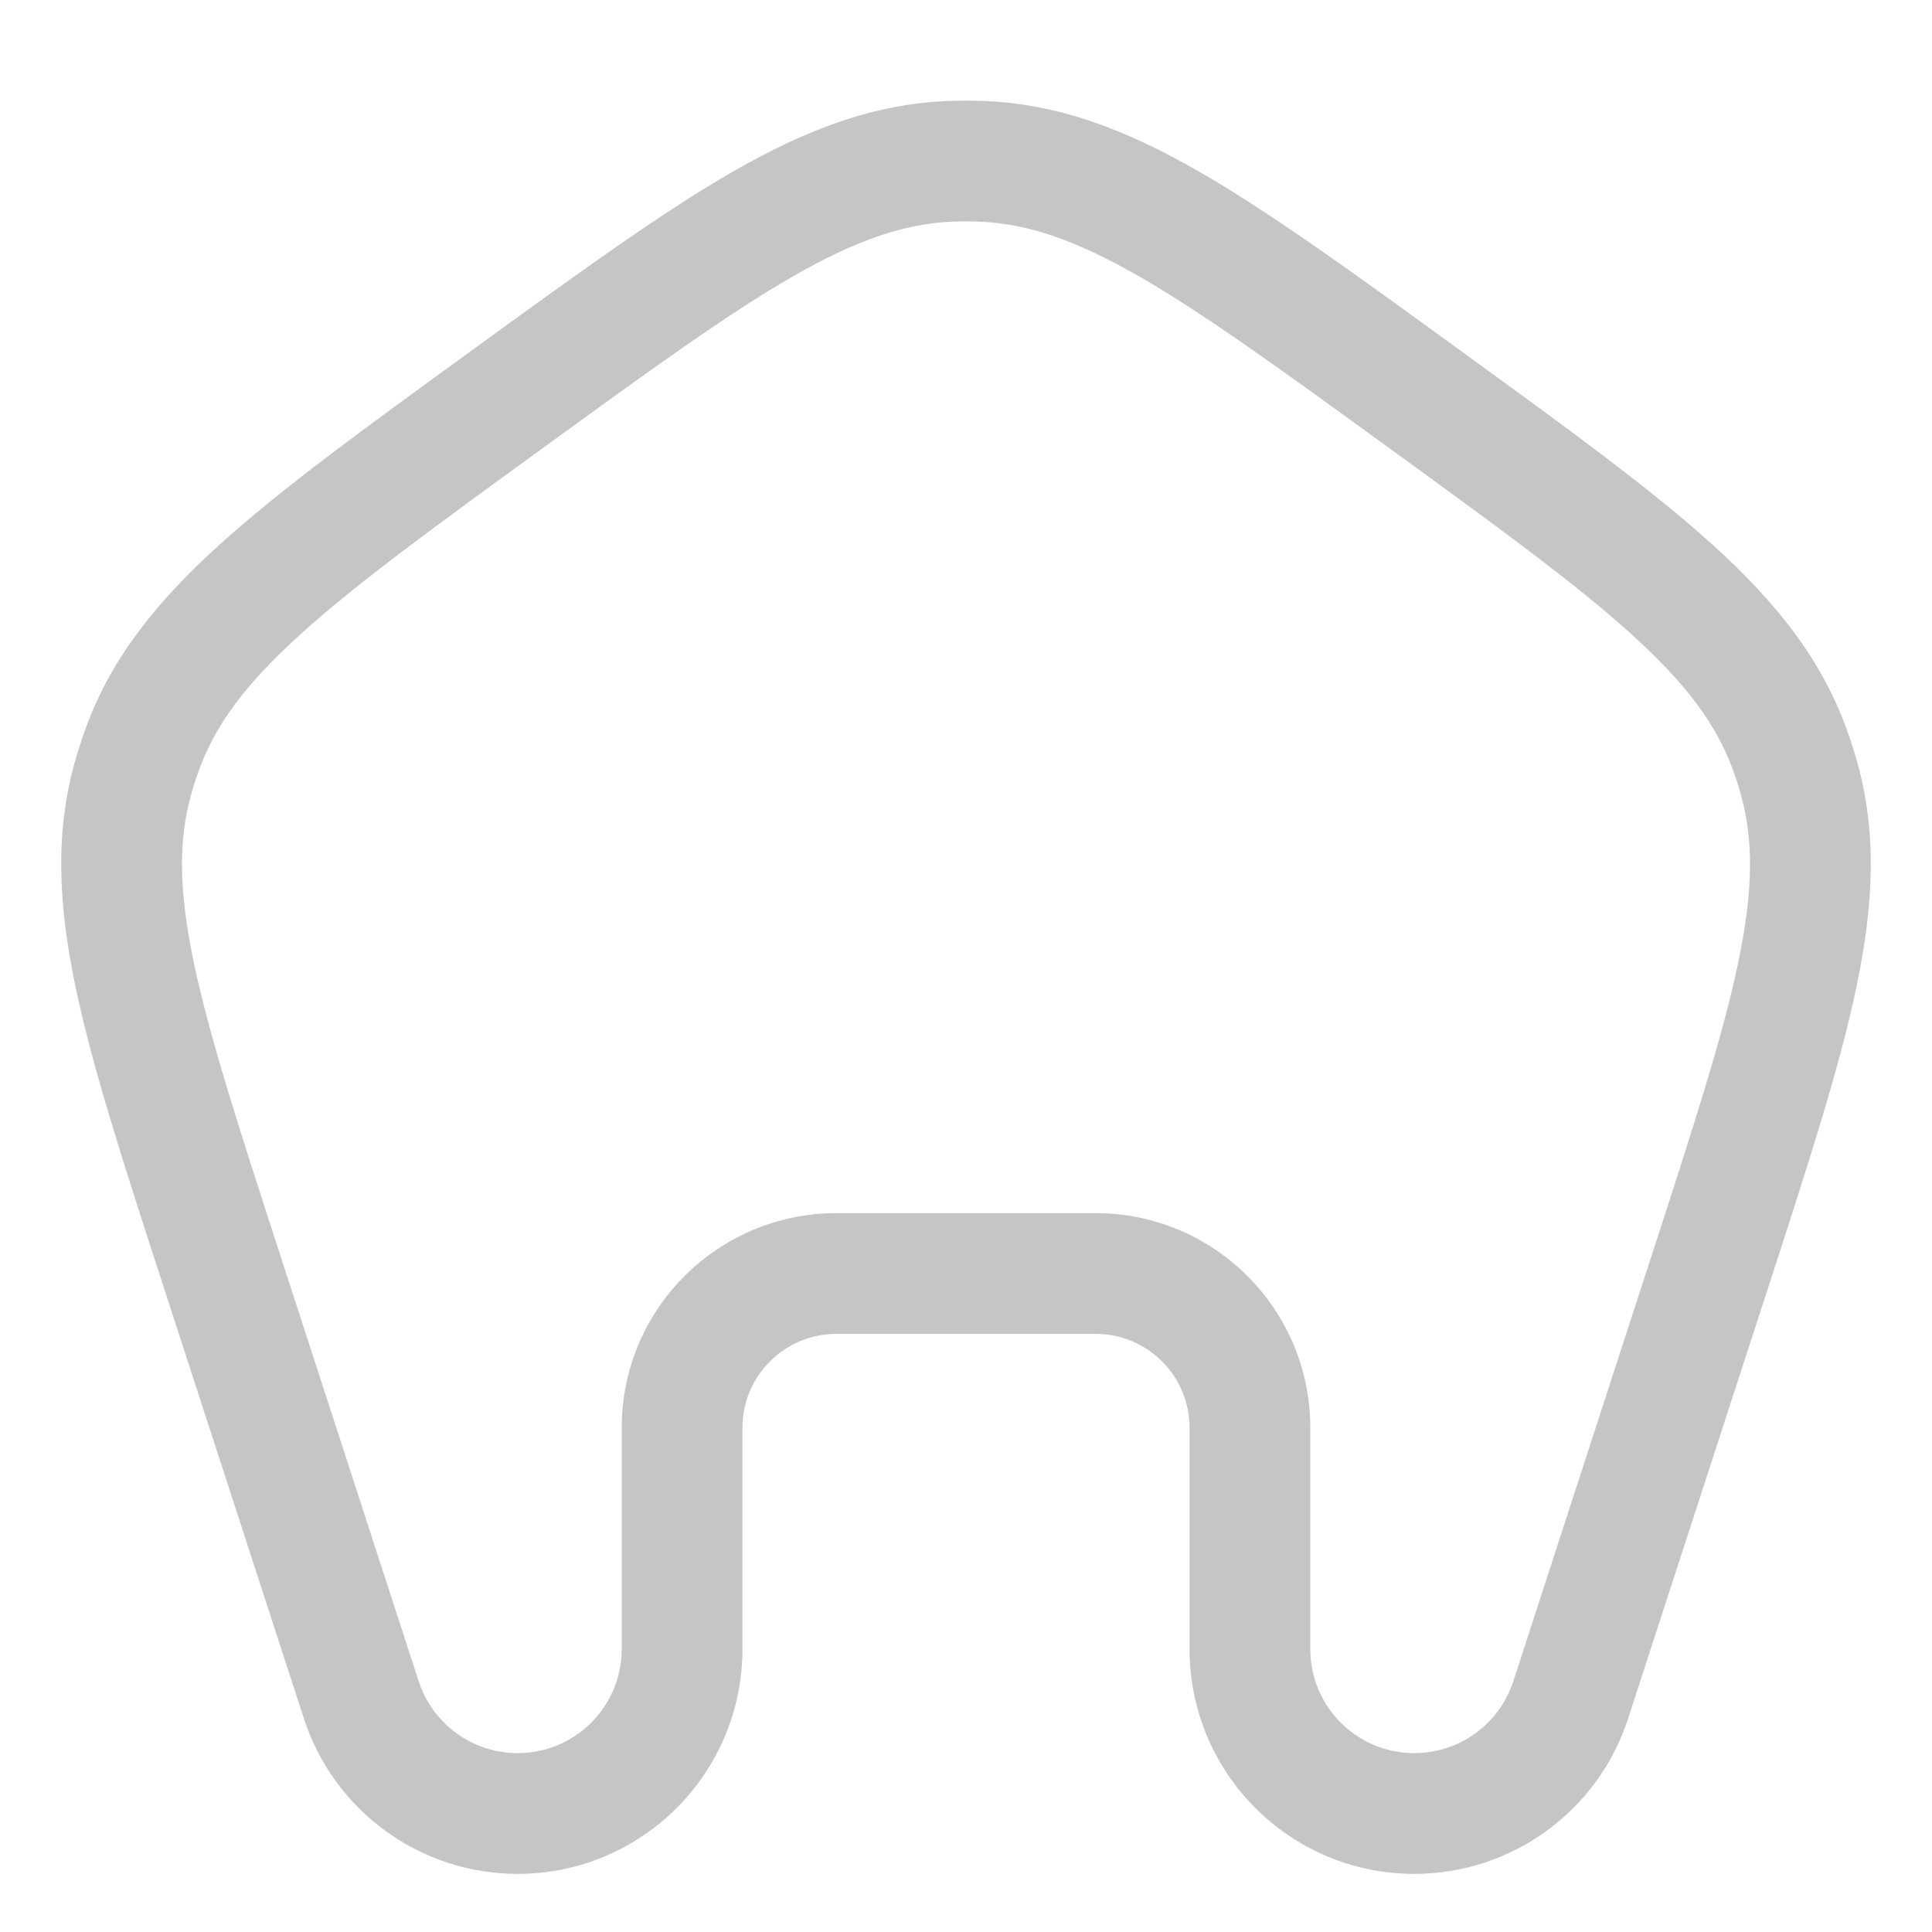<svg width="24" height="24" viewBox="0 0 24 24" fill="none" xmlns="http://www.w3.org/2000/svg">
<path fill-rule="evenodd" clip-rule="evenodd" d="M12.211 1.254C12.07 1.249 11.93 1.249 11.789 1.254C10.862 1.288 10.027 1.603 9.111 2.128C8.219 2.64 7.192 3.386 5.888 4.333L5.817 4.385C4.514 5.331 3.487 6.078 2.725 6.768C1.942 7.477 1.384 8.174 1.065 9.045C1.017 9.177 0.974 9.311 0.935 9.446C0.681 10.339 0.723 11.23 0.939 12.263C1.15 13.27 1.542 14.477 2.04 16.01L3.775 21.348C4.149 22.499 5.221 23.278 6.431 23.278C7.973 23.278 9.223 22.028 9.223 20.485V17.736C9.223 17.092 9.746 16.57 10.39 16.57H13.61C14.254 16.57 14.777 17.092 14.777 17.736V20.485C14.777 22.028 16.027 23.278 17.569 23.278C18.779 23.278 19.852 22.499 20.225 21.348L21.96 16.01C22.458 14.477 22.85 13.27 23.061 12.263C23.277 11.23 23.319 10.339 23.065 9.446C23.026 9.311 22.983 9.177 22.935 9.045C22.616 8.174 22.058 7.477 21.276 6.768C20.513 6.078 19.486 5.331 18.183 4.385L18.112 4.333C16.808 3.386 15.781 2.64 14.889 2.128C13.973 1.603 13.138 1.288 12.211 1.254ZM11.844 2.753C11.948 2.749 12.052 2.749 12.156 2.753C12.751 2.775 13.344 2.972 14.143 3.429C14.957 3.896 15.919 4.594 17.265 5.572C18.612 6.551 19.573 7.25 20.268 7.88C20.951 8.498 21.321 9.001 21.526 9.561C21.562 9.658 21.594 9.757 21.622 9.857C21.785 10.43 21.781 11.055 21.593 11.956C21.401 12.874 21.034 14.005 20.52 15.588L18.799 20.885C18.626 21.417 18.129 21.778 17.569 21.778C16.855 21.778 16.277 21.199 16.277 20.485V17.736C16.277 16.264 15.083 15.07 13.61 15.07H10.39C8.917 15.07 7.723 16.264 7.723 17.736V20.485C7.723 21.199 7.145 21.778 6.431 21.778C5.871 21.778 5.374 21.417 5.201 20.885L3.48 15.588C2.966 14.005 2.6 12.874 2.407 11.956C2.219 11.055 2.215 10.43 2.378 9.857C2.406 9.757 2.438 9.658 2.474 9.561C2.679 9.001 3.049 8.498 3.732 7.88C4.427 7.25 5.388 6.551 6.735 5.572C8.081 4.594 9.043 3.896 9.857 3.429C10.656 2.972 11.249 2.775 11.844 2.753Z" fill="#C5C5C5"/>
</svg>
